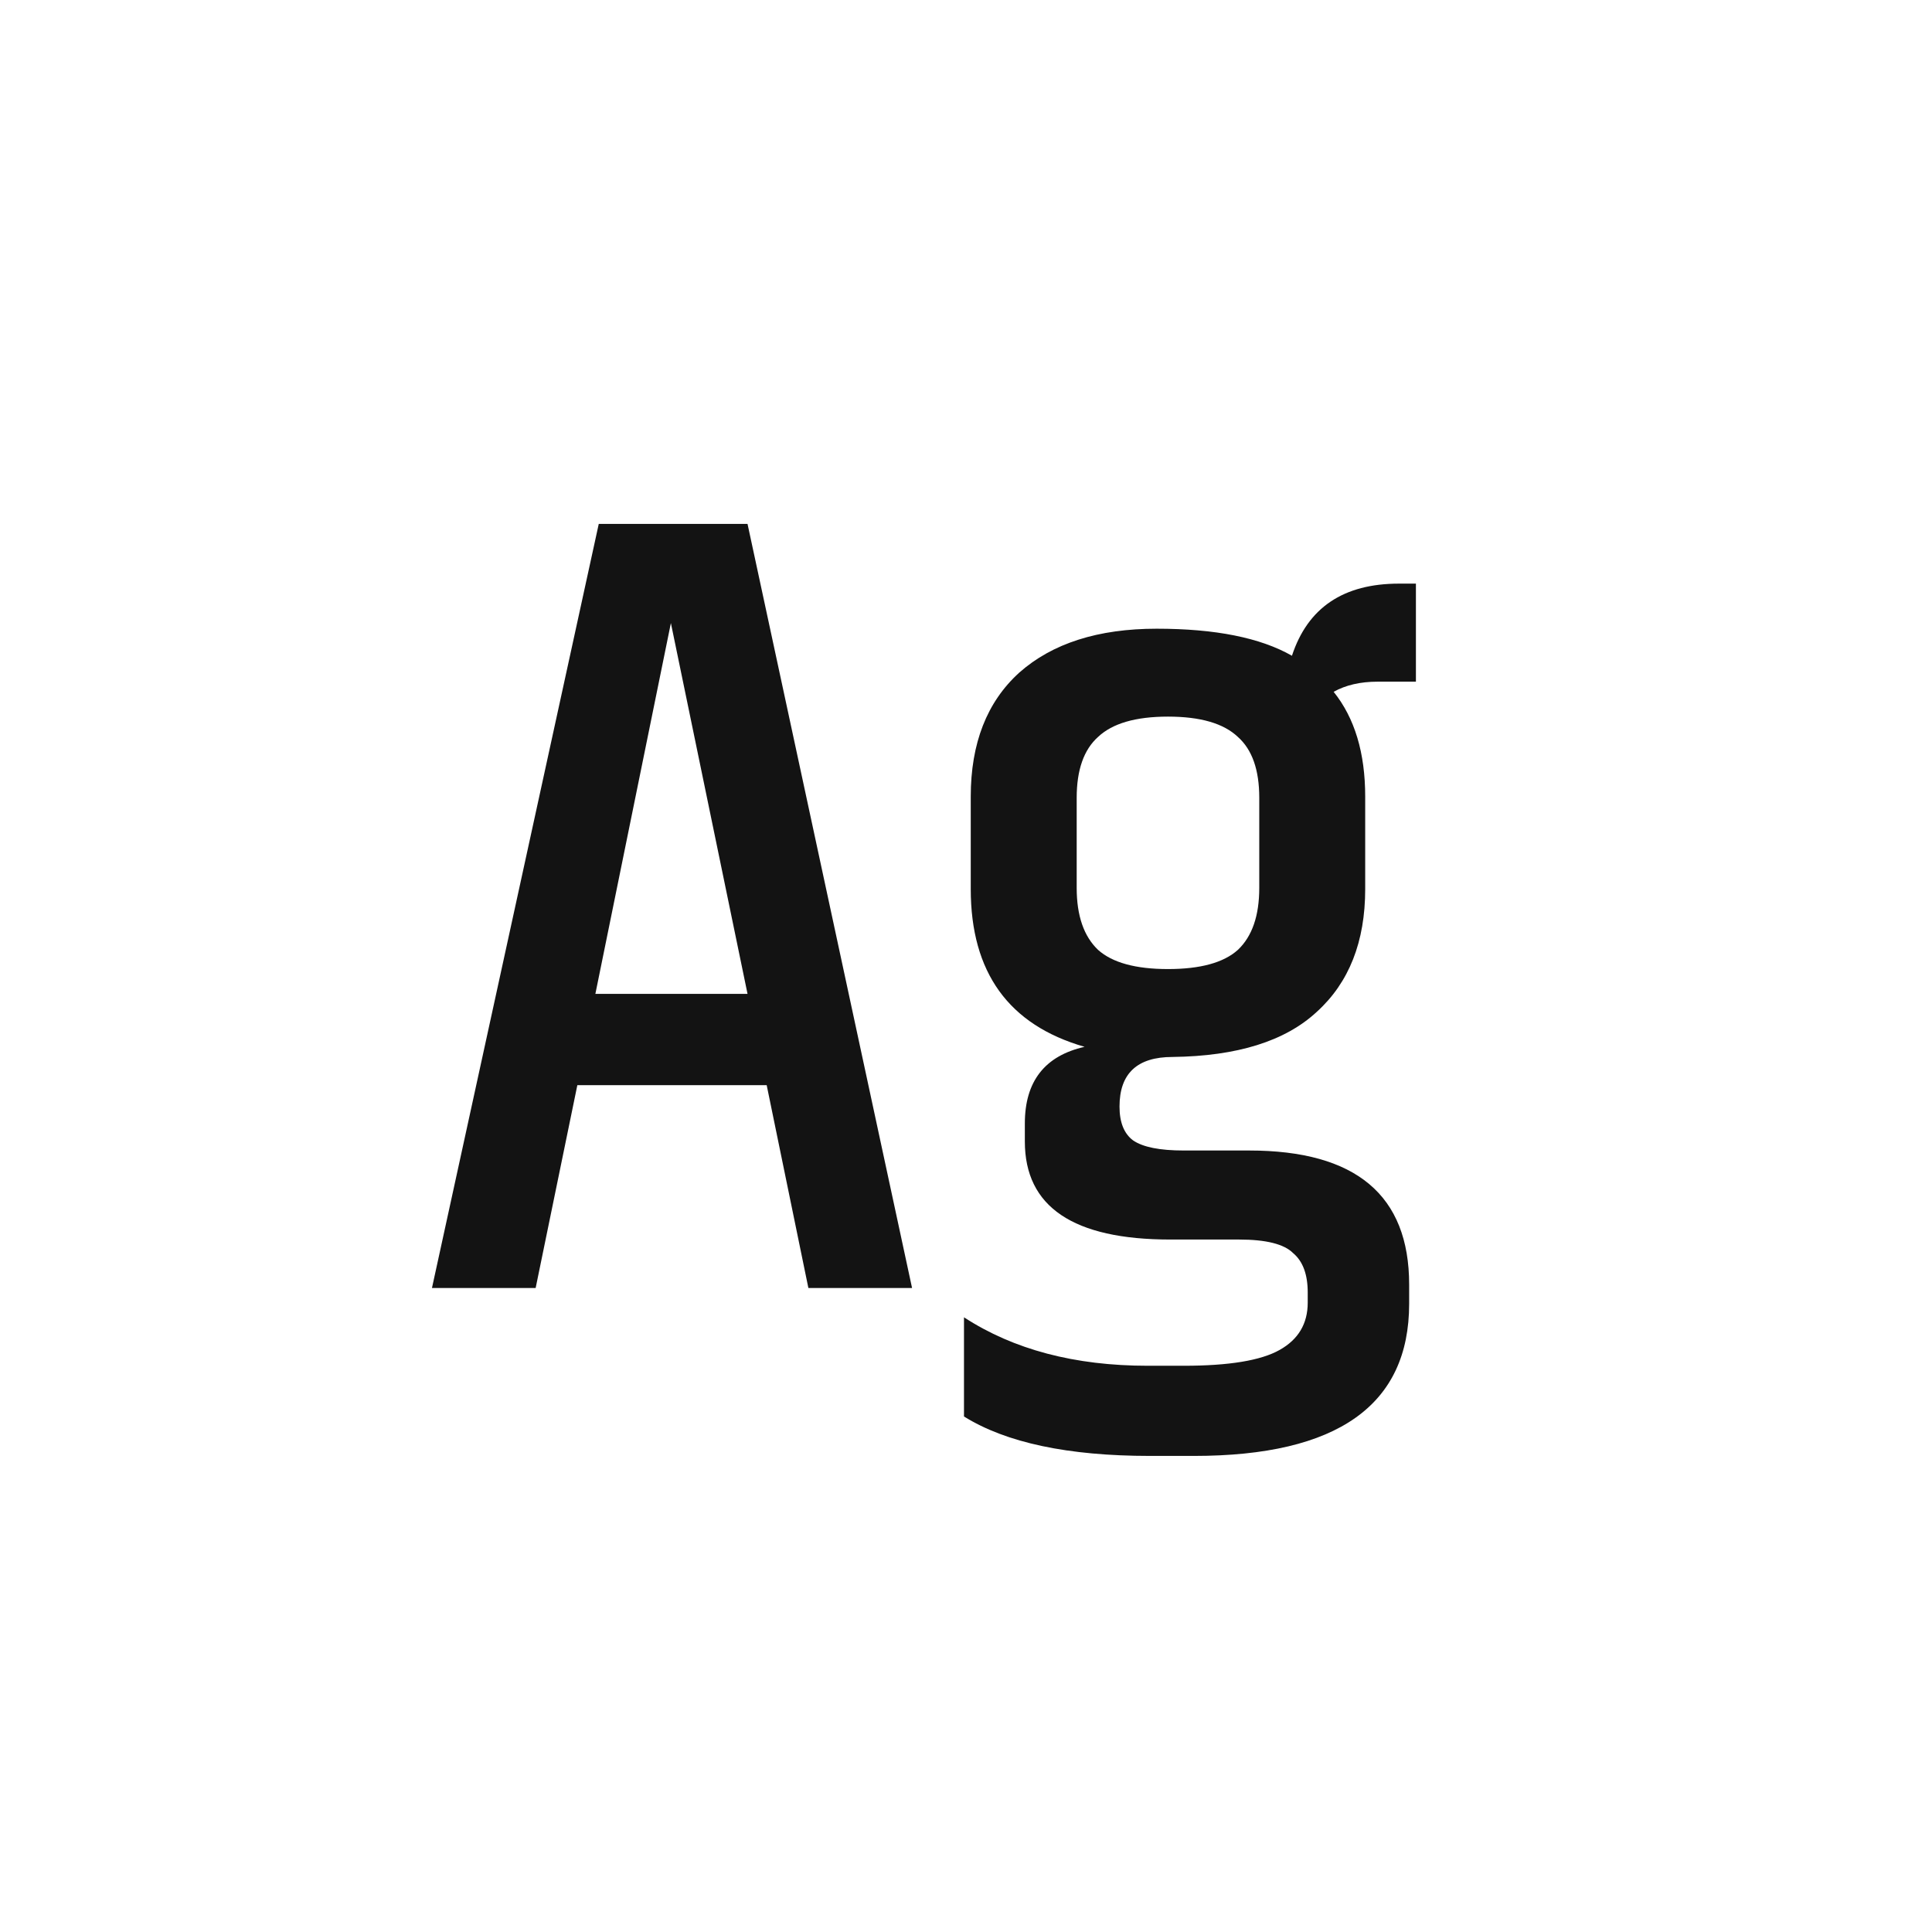 <svg width="24" height="24" viewBox="0 0 24 24" fill="none" xmlns="http://www.w3.org/2000/svg">
<path d="M10.042 16L9.524 13.48H7.172L6.654 16H5.366L7.438 6.508H9.286L11.33 16H10.042ZM7.396 12.346H9.286L8.334 7.74L7.396 12.346ZM17.589 8.468H17.113C16.899 8.468 16.717 8.51 16.567 8.594C16.829 8.92 16.959 9.354 16.959 9.896V11.044C16.959 11.697 16.759 12.206 16.357 12.57C15.965 12.934 15.368 13.12 14.565 13.13C14.127 13.13 13.907 13.335 13.907 13.746C13.907 13.942 13.963 14.082 14.075 14.166C14.197 14.25 14.407 14.292 14.705 14.292H15.517C16.843 14.292 17.505 14.847 17.505 15.958V16.196C17.505 17.456 16.614 18.086 14.831 18.086H14.285C13.268 18.086 12.498 17.922 11.975 17.596V16.364C12.591 16.765 13.352 16.966 14.257 16.966H14.705C15.265 16.966 15.662 16.901 15.895 16.77C16.129 16.639 16.245 16.443 16.245 16.182V16.056C16.245 15.832 16.185 15.668 16.063 15.566C15.951 15.454 15.727 15.398 15.391 15.398H14.537C13.333 15.398 12.731 14.992 12.731 14.18V13.956C12.731 13.433 12.979 13.116 13.473 13.004C12.531 12.733 12.059 12.08 12.059 11.044V9.896C12.059 9.233 12.26 8.72 12.661 8.356C13.072 7.992 13.641 7.81 14.369 7.81C15.097 7.81 15.657 7.922 16.049 8.146C16.245 7.548 16.689 7.25 17.379 7.25H17.589V8.468ZM15.643 11.03V9.91C15.643 9.564 15.555 9.312 15.377 9.154C15.2 8.986 14.911 8.902 14.509 8.902C14.108 8.902 13.819 8.986 13.641 9.154C13.464 9.312 13.375 9.564 13.375 9.91V11.03C13.375 11.375 13.464 11.632 13.641 11.8C13.819 11.959 14.108 12.038 14.509 12.038C14.911 12.038 15.2 11.959 15.377 11.8C15.555 11.632 15.643 11.375 15.643 11.03Z" fill="#131313"/>
</svg>
